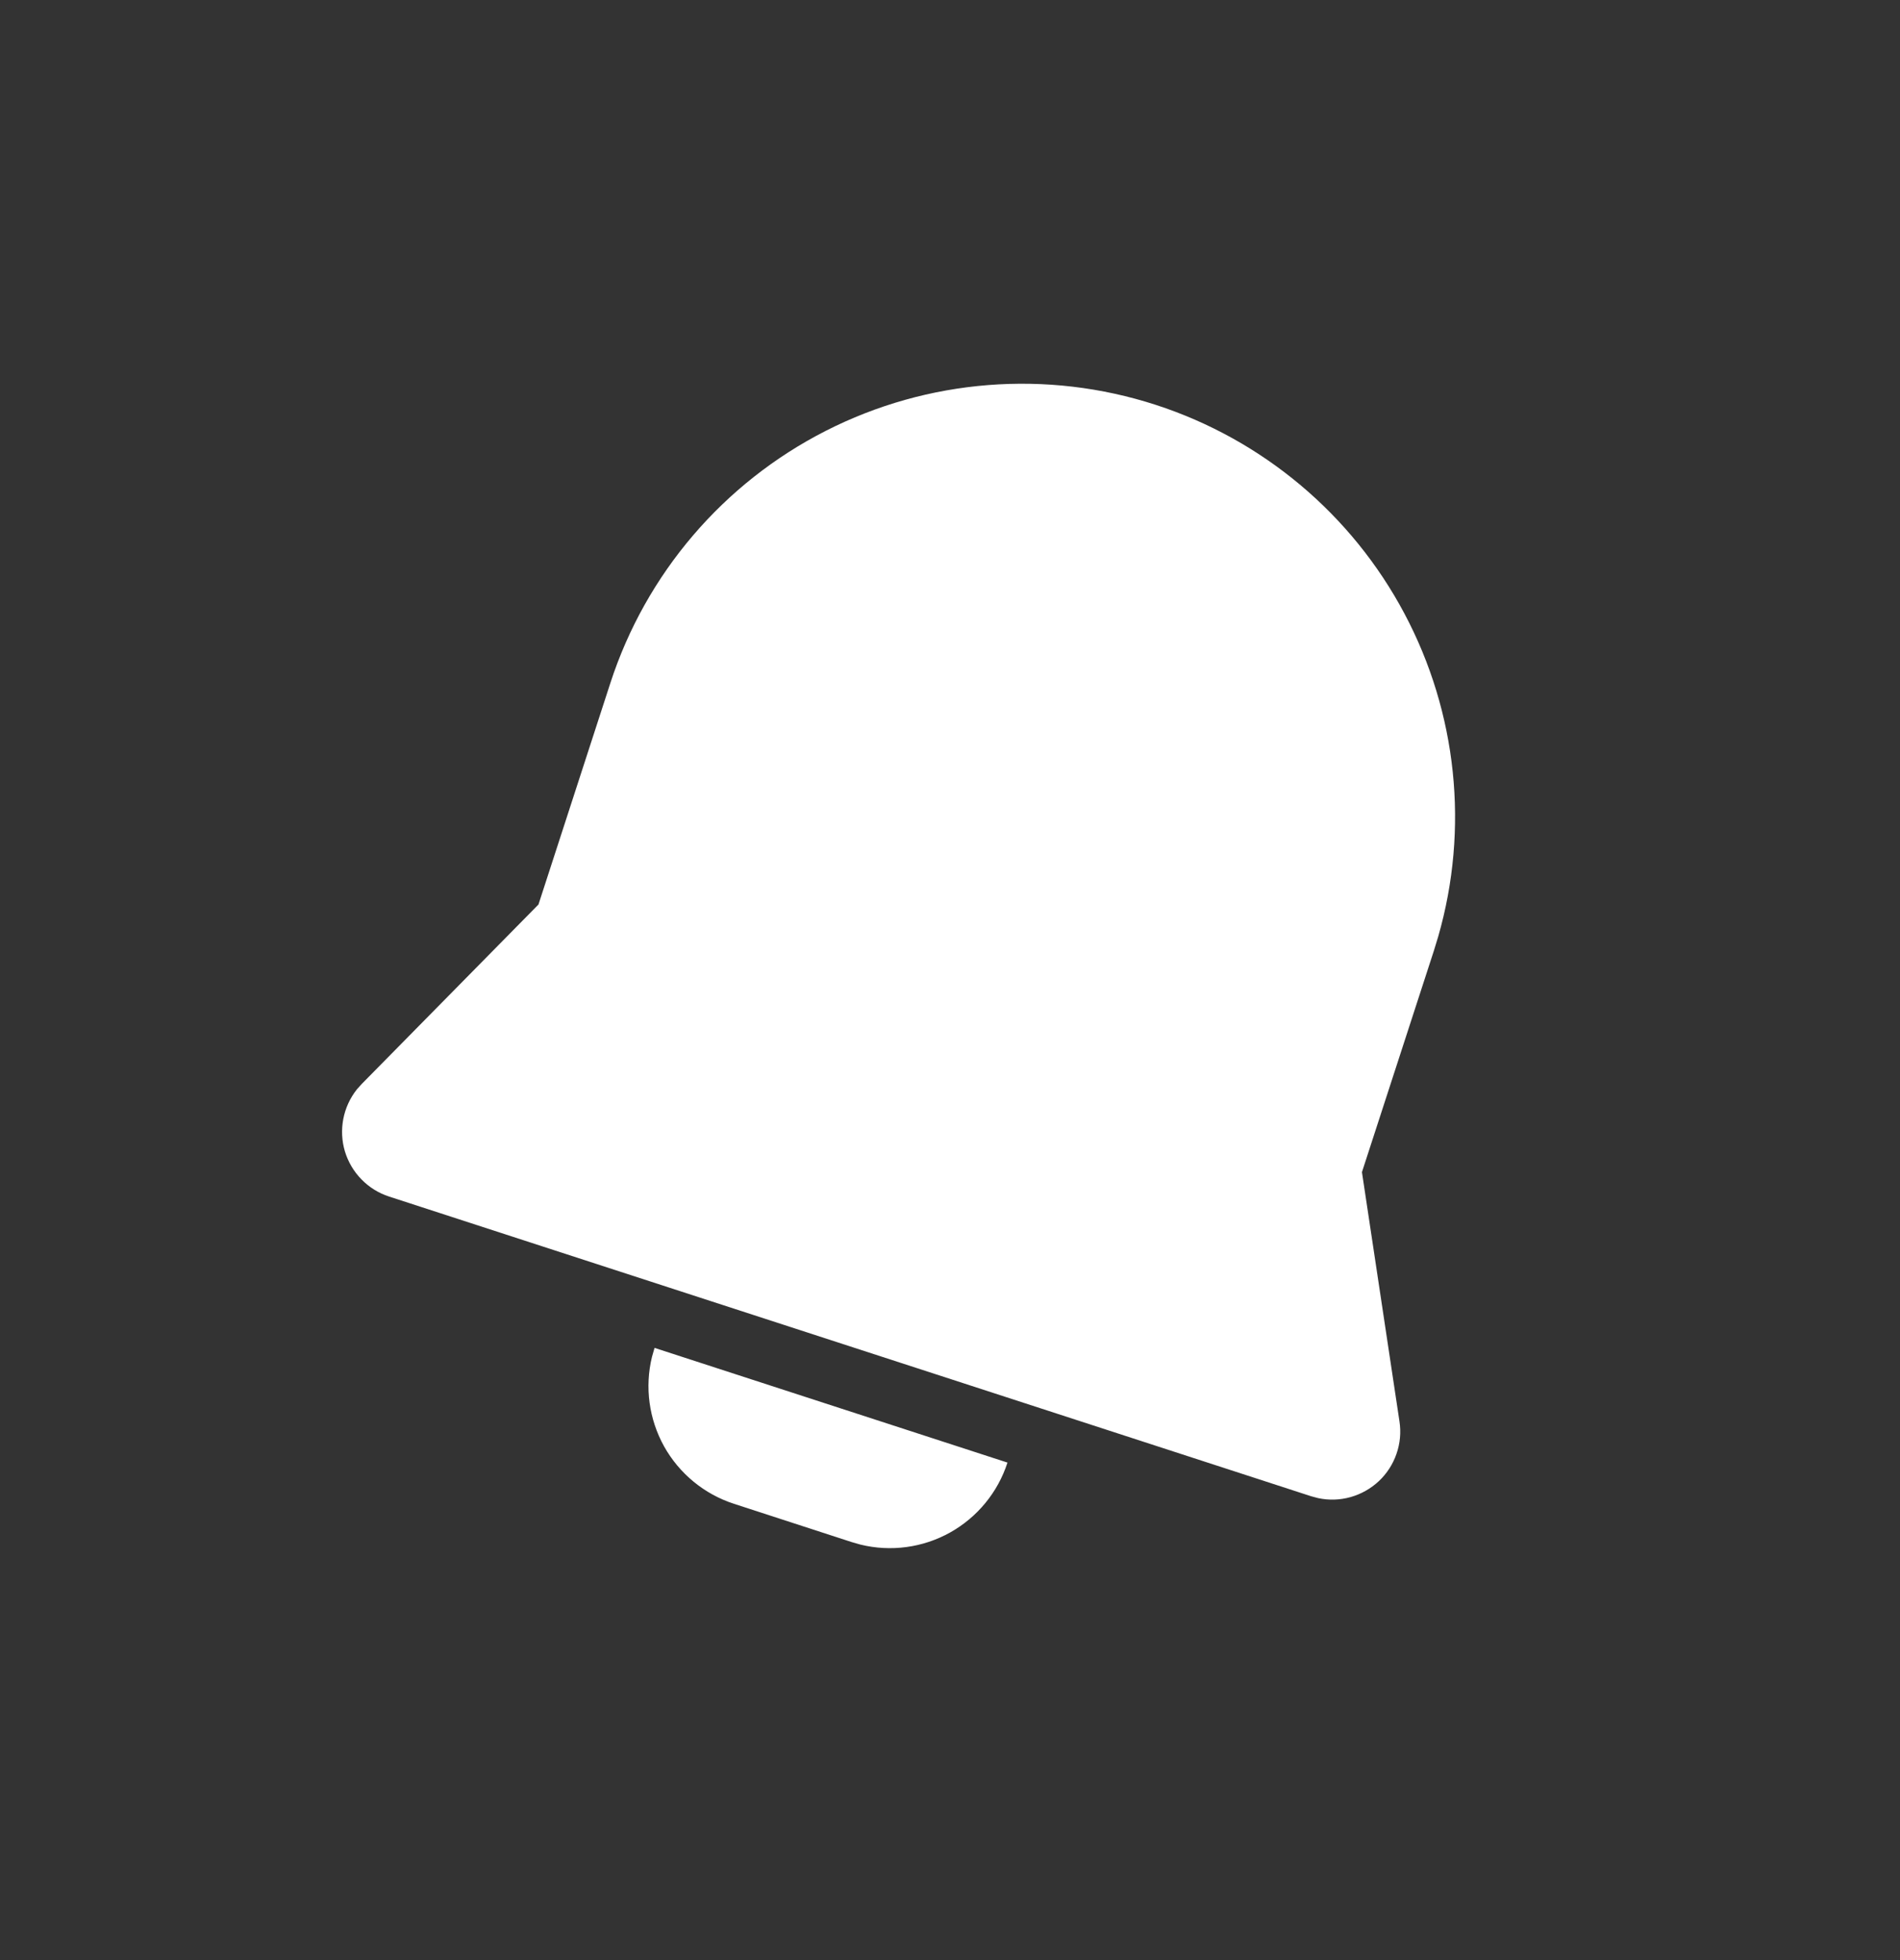 <svg width="32" height="33" viewBox="0 0 32 33" fill="none" xmlns="http://www.w3.org/2000/svg">
<rect x="0" y="0" width="32" height="33" fill="#333333" stroke="none"/>
<g clip-path="url(#clip0_1212_3743)">
<path d="M16.968 24.624C16.806 25.124 16.461 25.544 16.002 25.801C15.543 26.057 15.004 26.13 14.493 26.005L14.343 25.962L12.362 25.318C11.862 25.156 11.442 24.811 11.185 24.352C10.93 23.893 10.856 23.354 10.981 22.843L11.024 22.693L16.968 24.624ZM19.468 6.817C21.266 7.401 22.767 8.661 23.654 10.331C24.541 12 24.745 13.949 24.223 15.766L24.15 16.005L22.938 19.734L23.57 23.931C23.598 24.114 23.581 24.301 23.52 24.476C23.46 24.651 23.358 24.809 23.223 24.936C23.088 25.062 22.924 25.155 22.746 25.205C22.568 25.255 22.38 25.261 22.199 25.222L22.083 25.191L6.553 20.145C6.377 20.088 6.217 19.989 6.088 19.856C5.958 19.724 5.863 19.562 5.809 19.385C5.756 19.207 5.747 19.02 5.782 18.838C5.817 18.656 5.896 18.485 6.011 18.34L6.091 18.251L9.069 15.228L10.28 11.499C10.878 9.659 12.182 8.133 13.905 7.255C15.628 6.377 17.629 6.22 19.468 6.817Z" fill="white"/>
</g>
<defs>
<clipPath id="clip0_1212_3743">
<rect width="25" height="25" fill="white" transform="translate(8.224 0.973) rotate(18)"/>
</clipPath>
</defs>
</svg>
